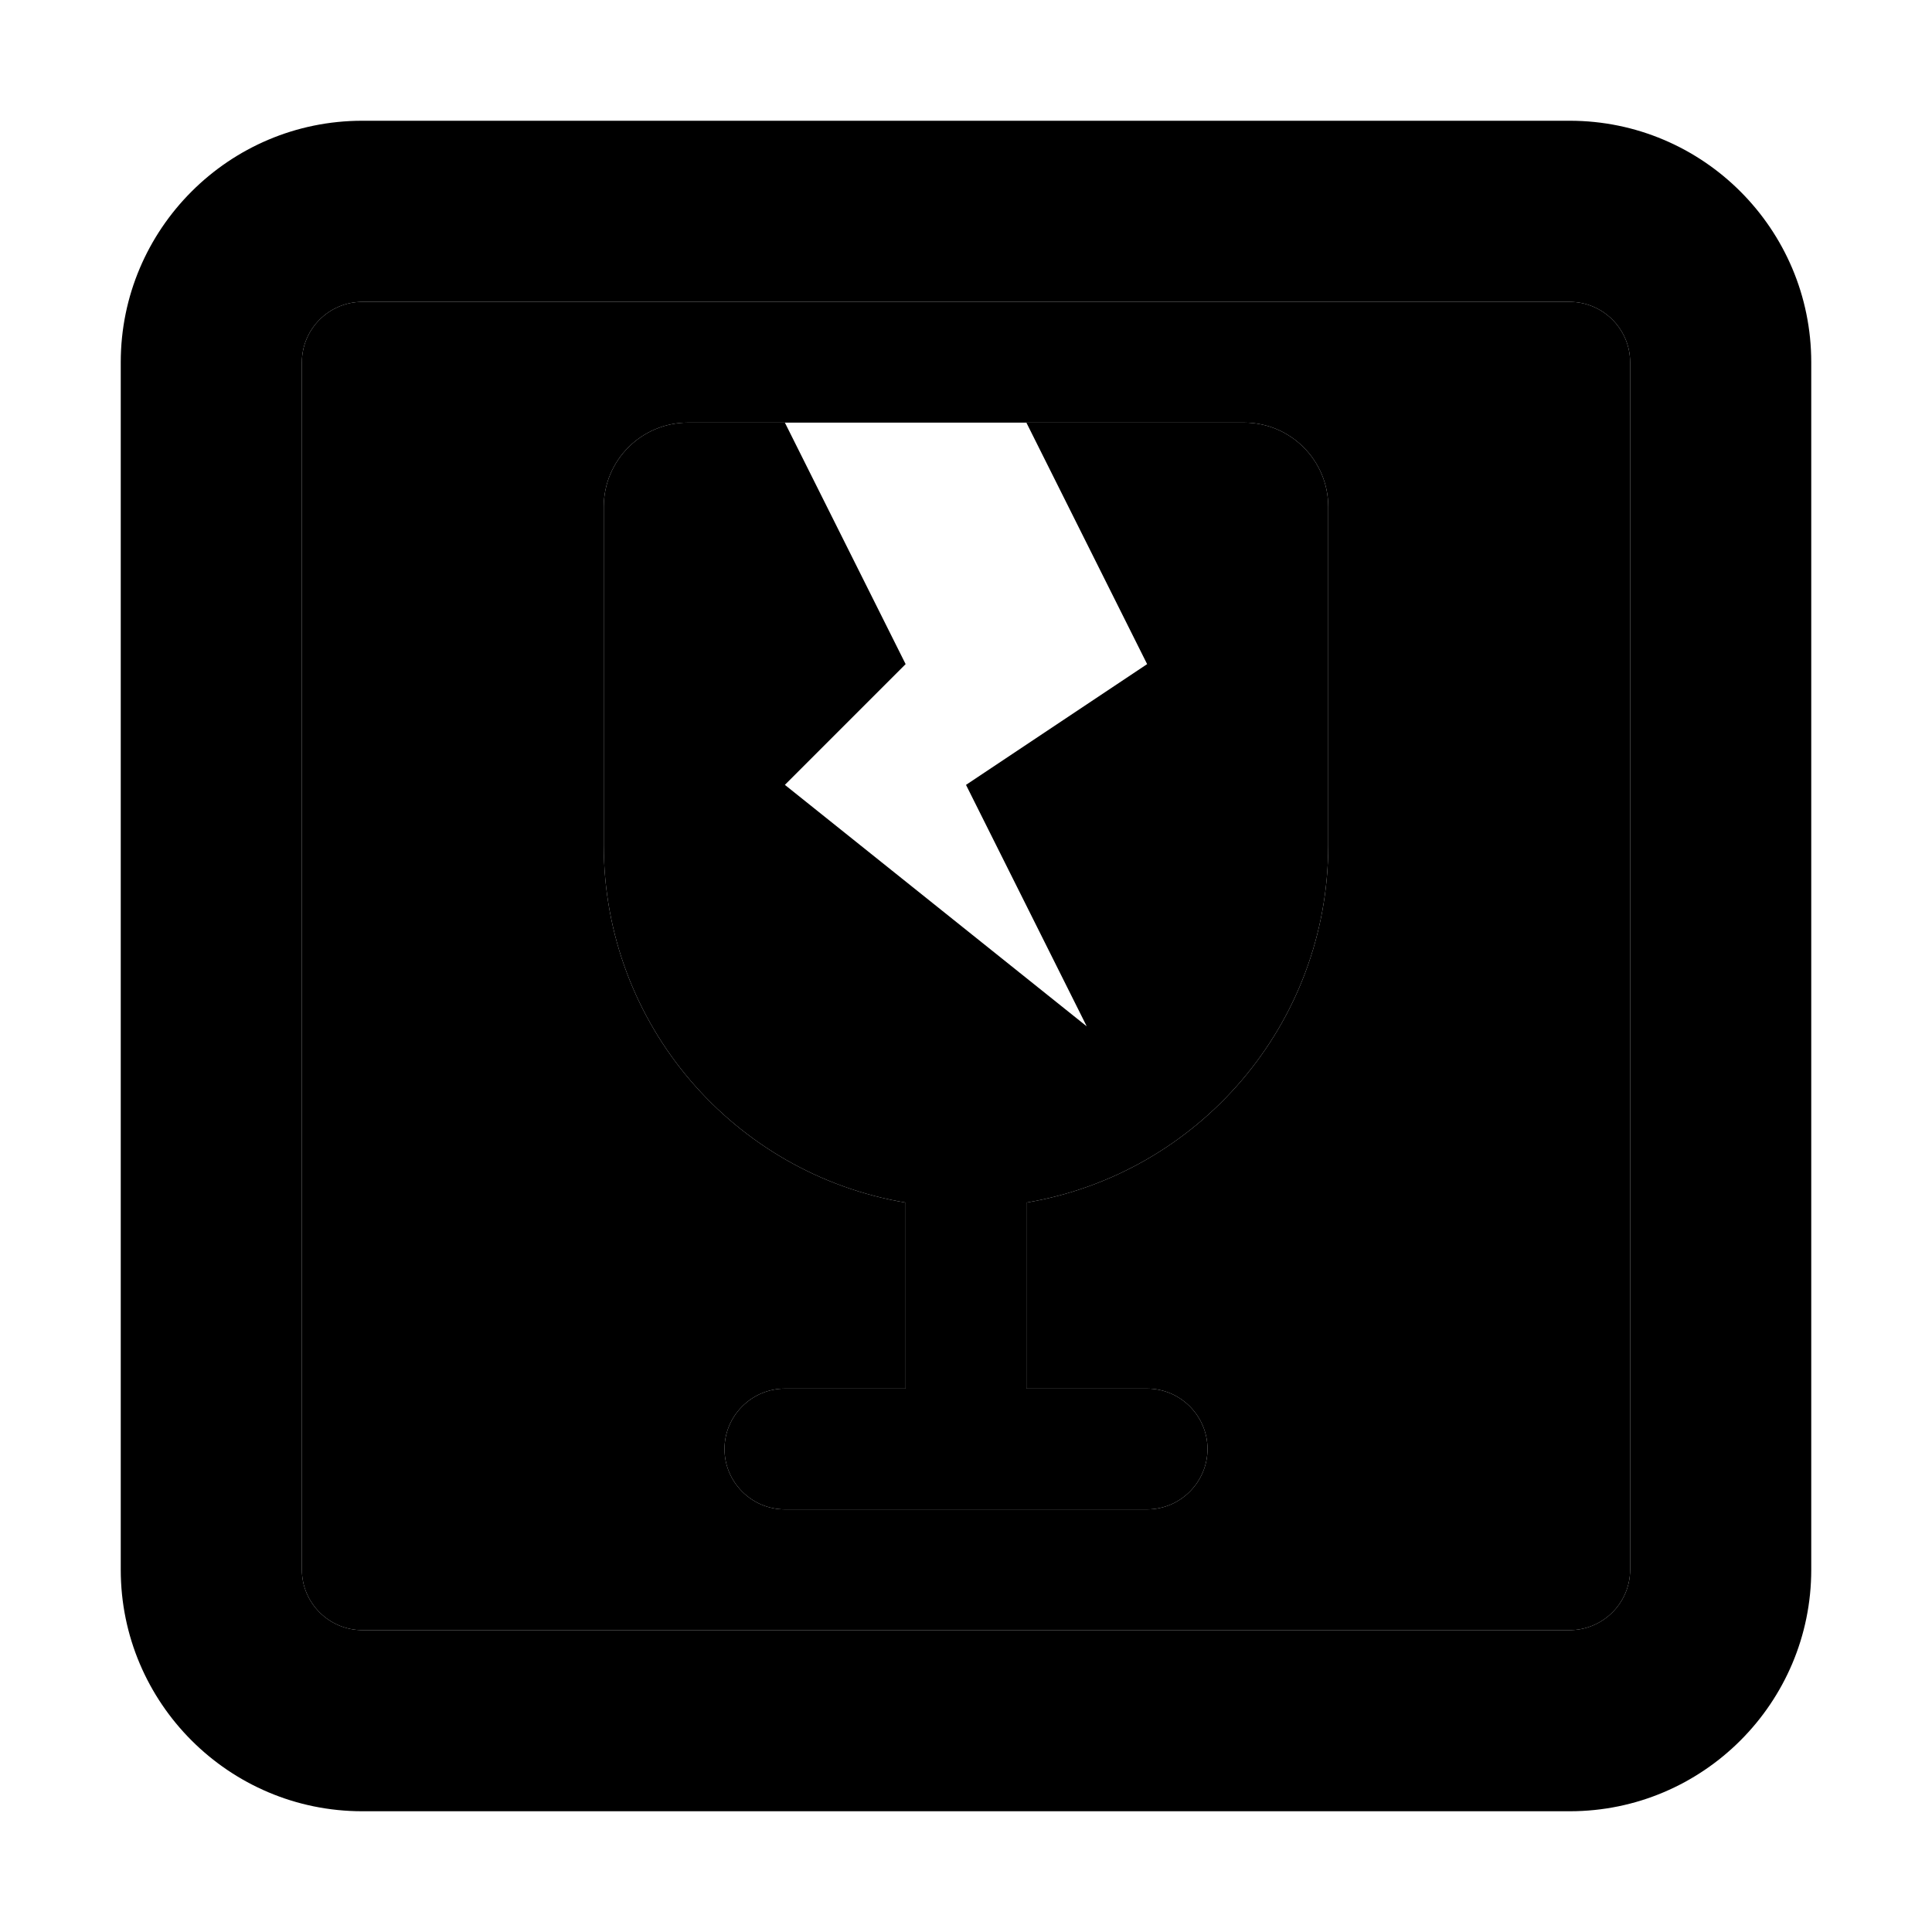 <svg xmlns="http://www.w3.org/2000/svg" width="24" height="24" viewBox="0 0 448 512"><path class="pr-icon-duotone-secondary" d="M48 96l0 320c0 8.8 7.2 16 16 16l320 0c8.8 0 16-7.2 16-16l0-320c0-8.8-7.2-16-16-16L64 80c-8.8 0-16 7.2-16 16zm80 38.3c0-12.3 10-22.3 22.3-22.3l4 0 21.7 0 64 0 55.3 0 2.4 0c12.3 0 22.3 10 22.3 22.3l0 89.7c0 47.6-34.6 87.1-80 94.7l0 49.3 32 0c8.8 0 16 7.2 16 16s-7.2 16-16 16l-96 0c-8.8 0-16-7.2-16-16s7.2-16 16-16l32 0 0-49.3c-45.4-7.6-80-47.1-80-94.7l0-89.7z"/><path class="pr-icon-duotone-primary" d="M64 80c-8.8 0-16 7.2-16 16l0 320c0 8.8 7.2 16 16 16l320 0c8.8 0 16-7.2 16-16l0-320c0-8.8-7.2-16-16-16L64 80zM0 96C0 60.7 28.7 32 64 32l320 0c35.3 0 64 28.7 64 64l0 320c0 35.3-28.7 64-64 64L64 480c-35.3 0-64-28.7-64-64L0 96zm128 38.3c0-12.3 10-22.3 22.3-22.3l25.7 0 32 64-32 32 80 64-32-64 48-32-32-64 57.7 0c12.3 0 22.3 10 22.3 22.3l0 89.7c0 47.6-34.6 87.1-80 94.7l0 49.3 32 0c8.8 0 16 7.2 16 16s-7.2 16-16 16l-96 0c-8.8 0-16-7.2-16-16s7.2-16 16-16l32 0 0-49.3c-45.4-7.6-80-47.1-80-94.7l0-89.7z"/></svg>